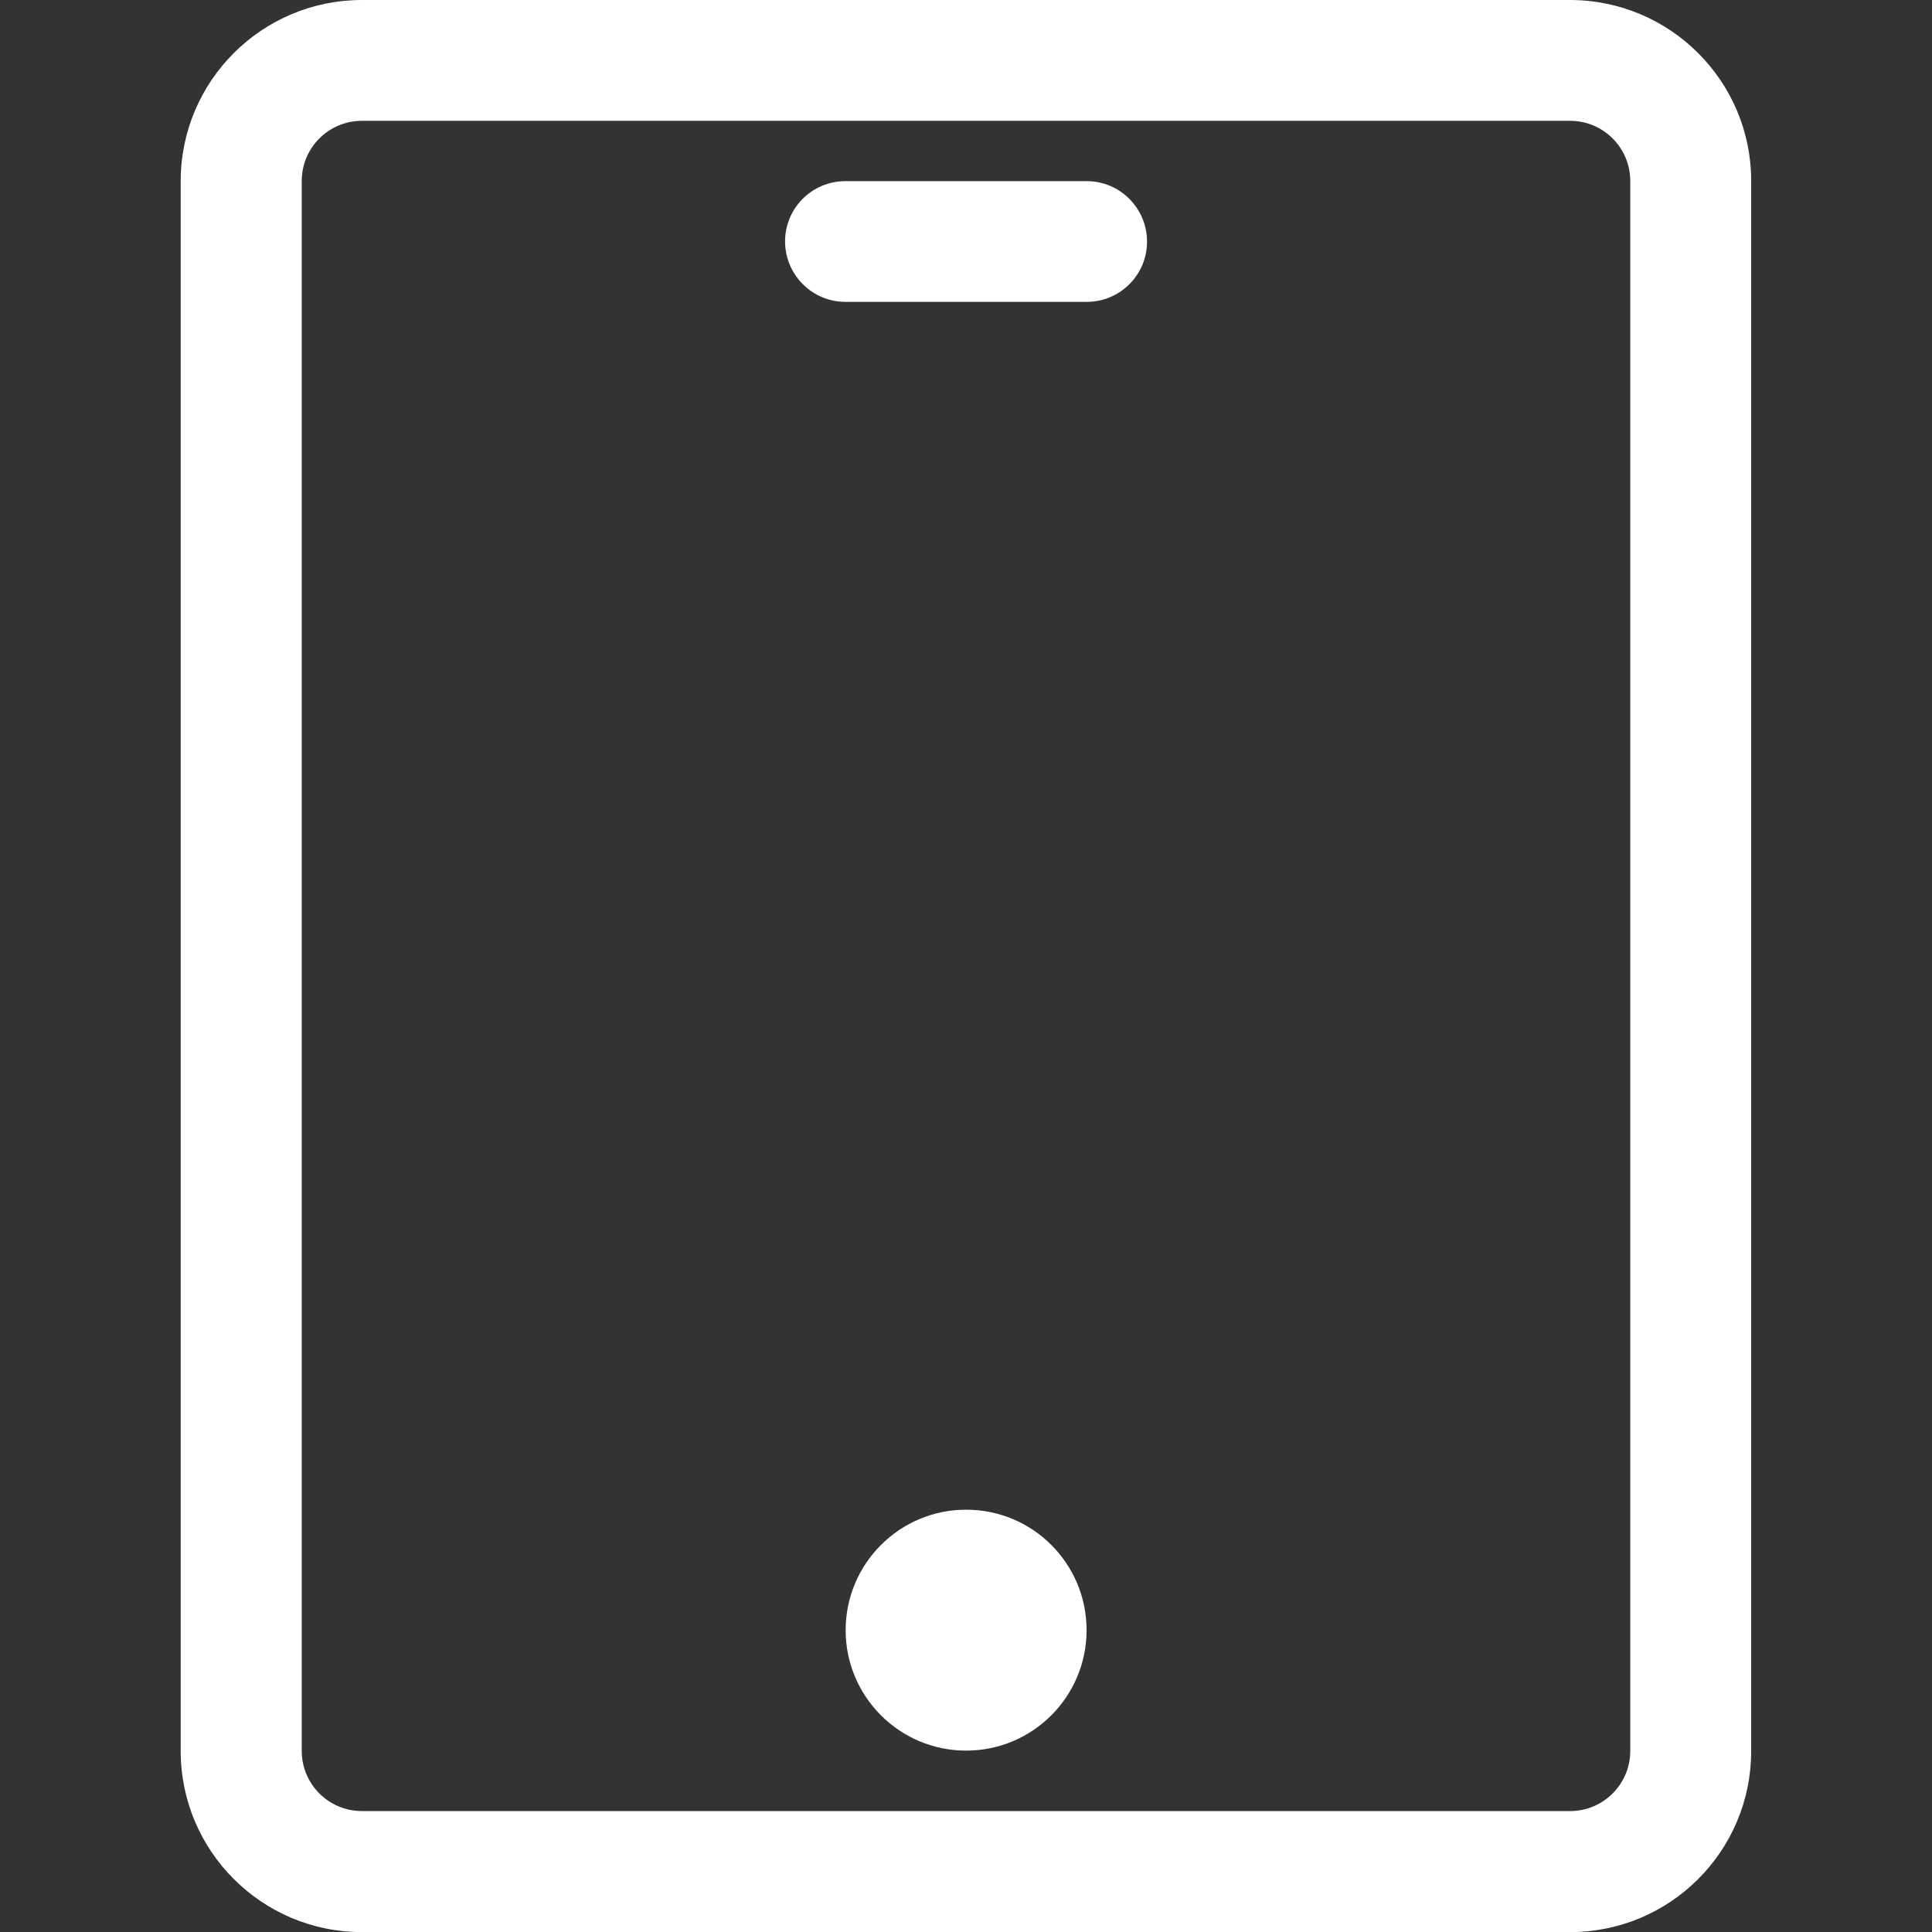 <svg xmlns="http://www.w3.org/2000/svg" width="17" height="17" viewBox="0 0 17 17"><rect x="0" y="0" width="17" height="17" fill="#333333" stroke="none"/><title>screen-tablet</title><path fill="#fff" d="M13.815 0H3.185C2.305 0 1.59.713 1.59 1.594v13.813c0 .88.714 1.594 1.595 1.594h10.63c.88 0 1.594-.712 1.594-1.593V1.594C15.41.714 14.695 0 13.814 0zm.53 15.406c0 .293-.237.53-.53.53H3.185c-.293 0-.53-.237-.53-.53V1.593c0-.293.237-.53.53-.53h10.63c.293 0 .53.237.53.53v13.813zm-5.844-2.122c-.585 0-1.06.475-1.06 1.06s.475 1.06 1.06 1.06c.586 0 1.06-.475 1.06-1.06s-.473-1.06-1.06-1.06zm1.063-11.69H7.438c-.293 0-.53.238-.53.53s.237.532.53.532h2.125c.293 0 .53-.238.53-.53s-.237-.532-.53-.532z"/></svg>